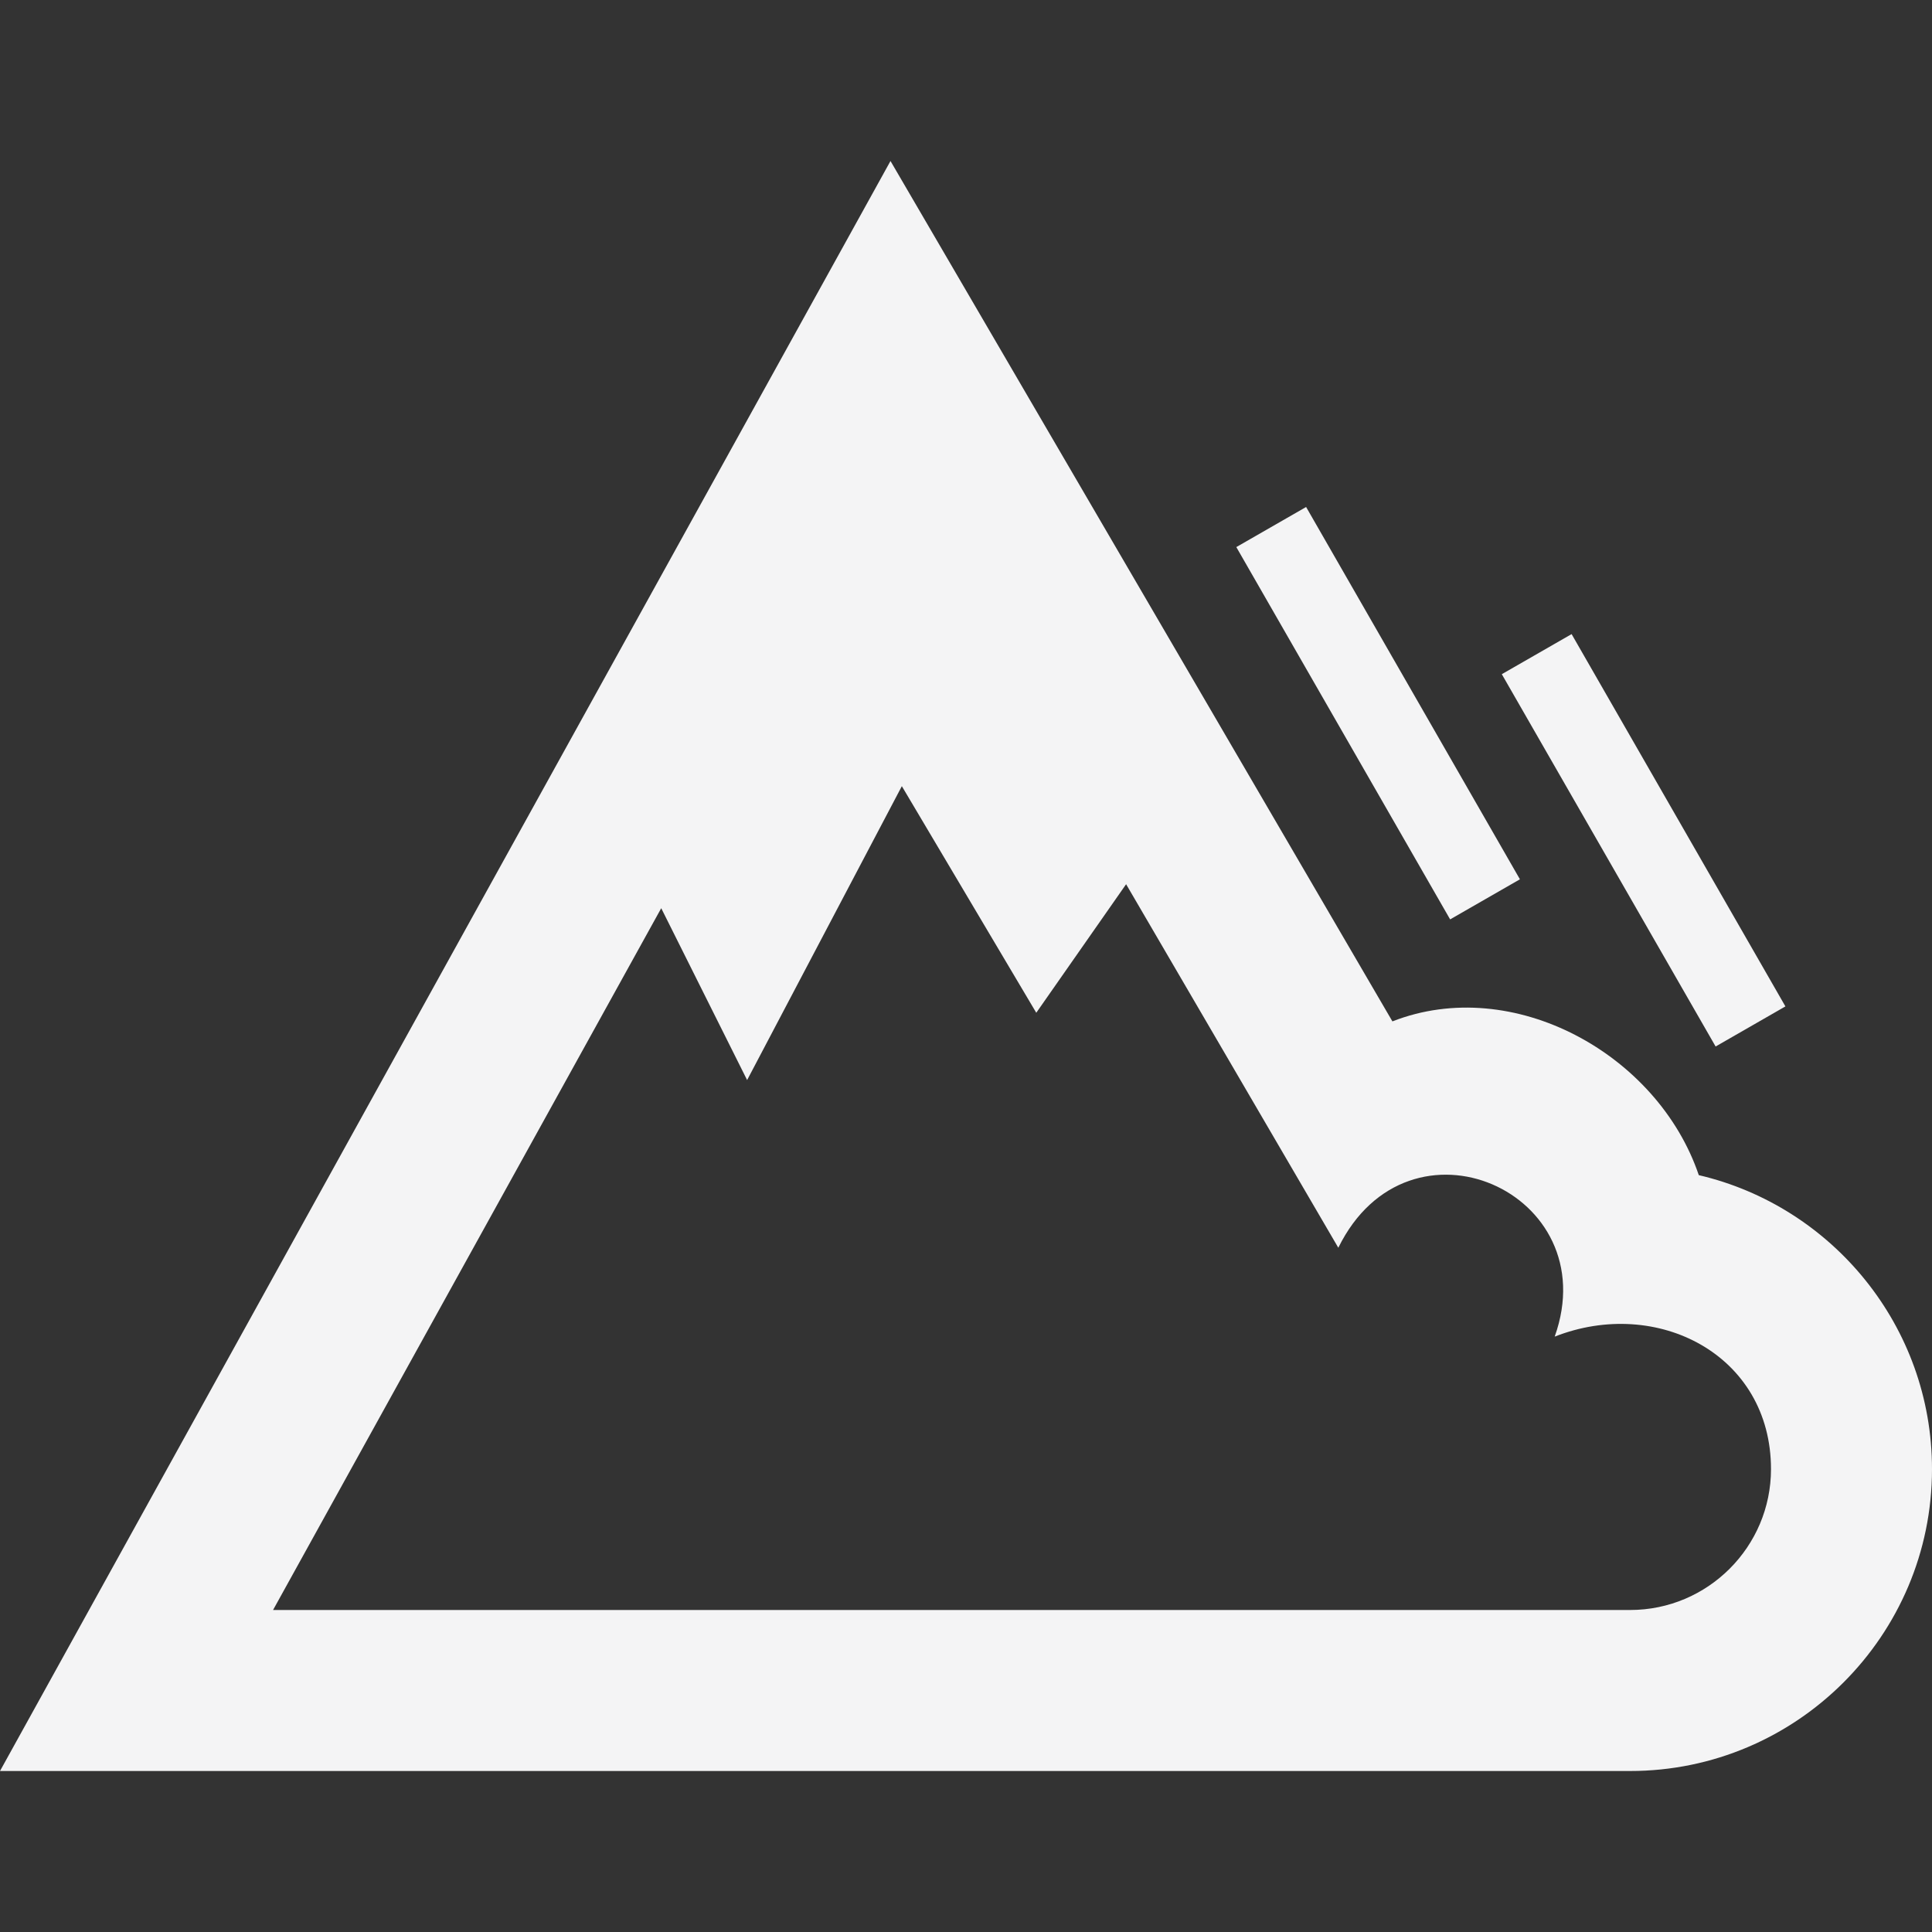 <svg xmlns="http://www.w3.org/2000/svg" width="24" height="24" fill="#f4f4f5" viewBox="0 0 24 24"><rect x="0" y="0" width="24" height="24" fill="#333333" stroke="none"/><path d="M18.014 11.421l-2.656-4.625.867-.498 2.656 4.625-.867.498zm3.298 1.579l-2.656-4.625.867-.498 2.656 4.625-.867.498zm-.209 1.598c-.509-1.504-2.306-2.497-3.806-1.91l-6.235-10.688-11.062 20h20.25c2.067 0 3.75-1.682 3.75-3.75 0-1.774-1.239-3.265-2.897-3.652zm-.853 5.402h-16.858l4.822-8.718 1.067 2.135 1.922-3.651 1.67 2.815 1.116-1.597 2.636 4.516c.875-1.781 3.328-.688 2.688 1.104 1.271-.5 2.687.224 2.687 1.646 0 .965-.785 1.75-1.75 1.75z"/></svg>